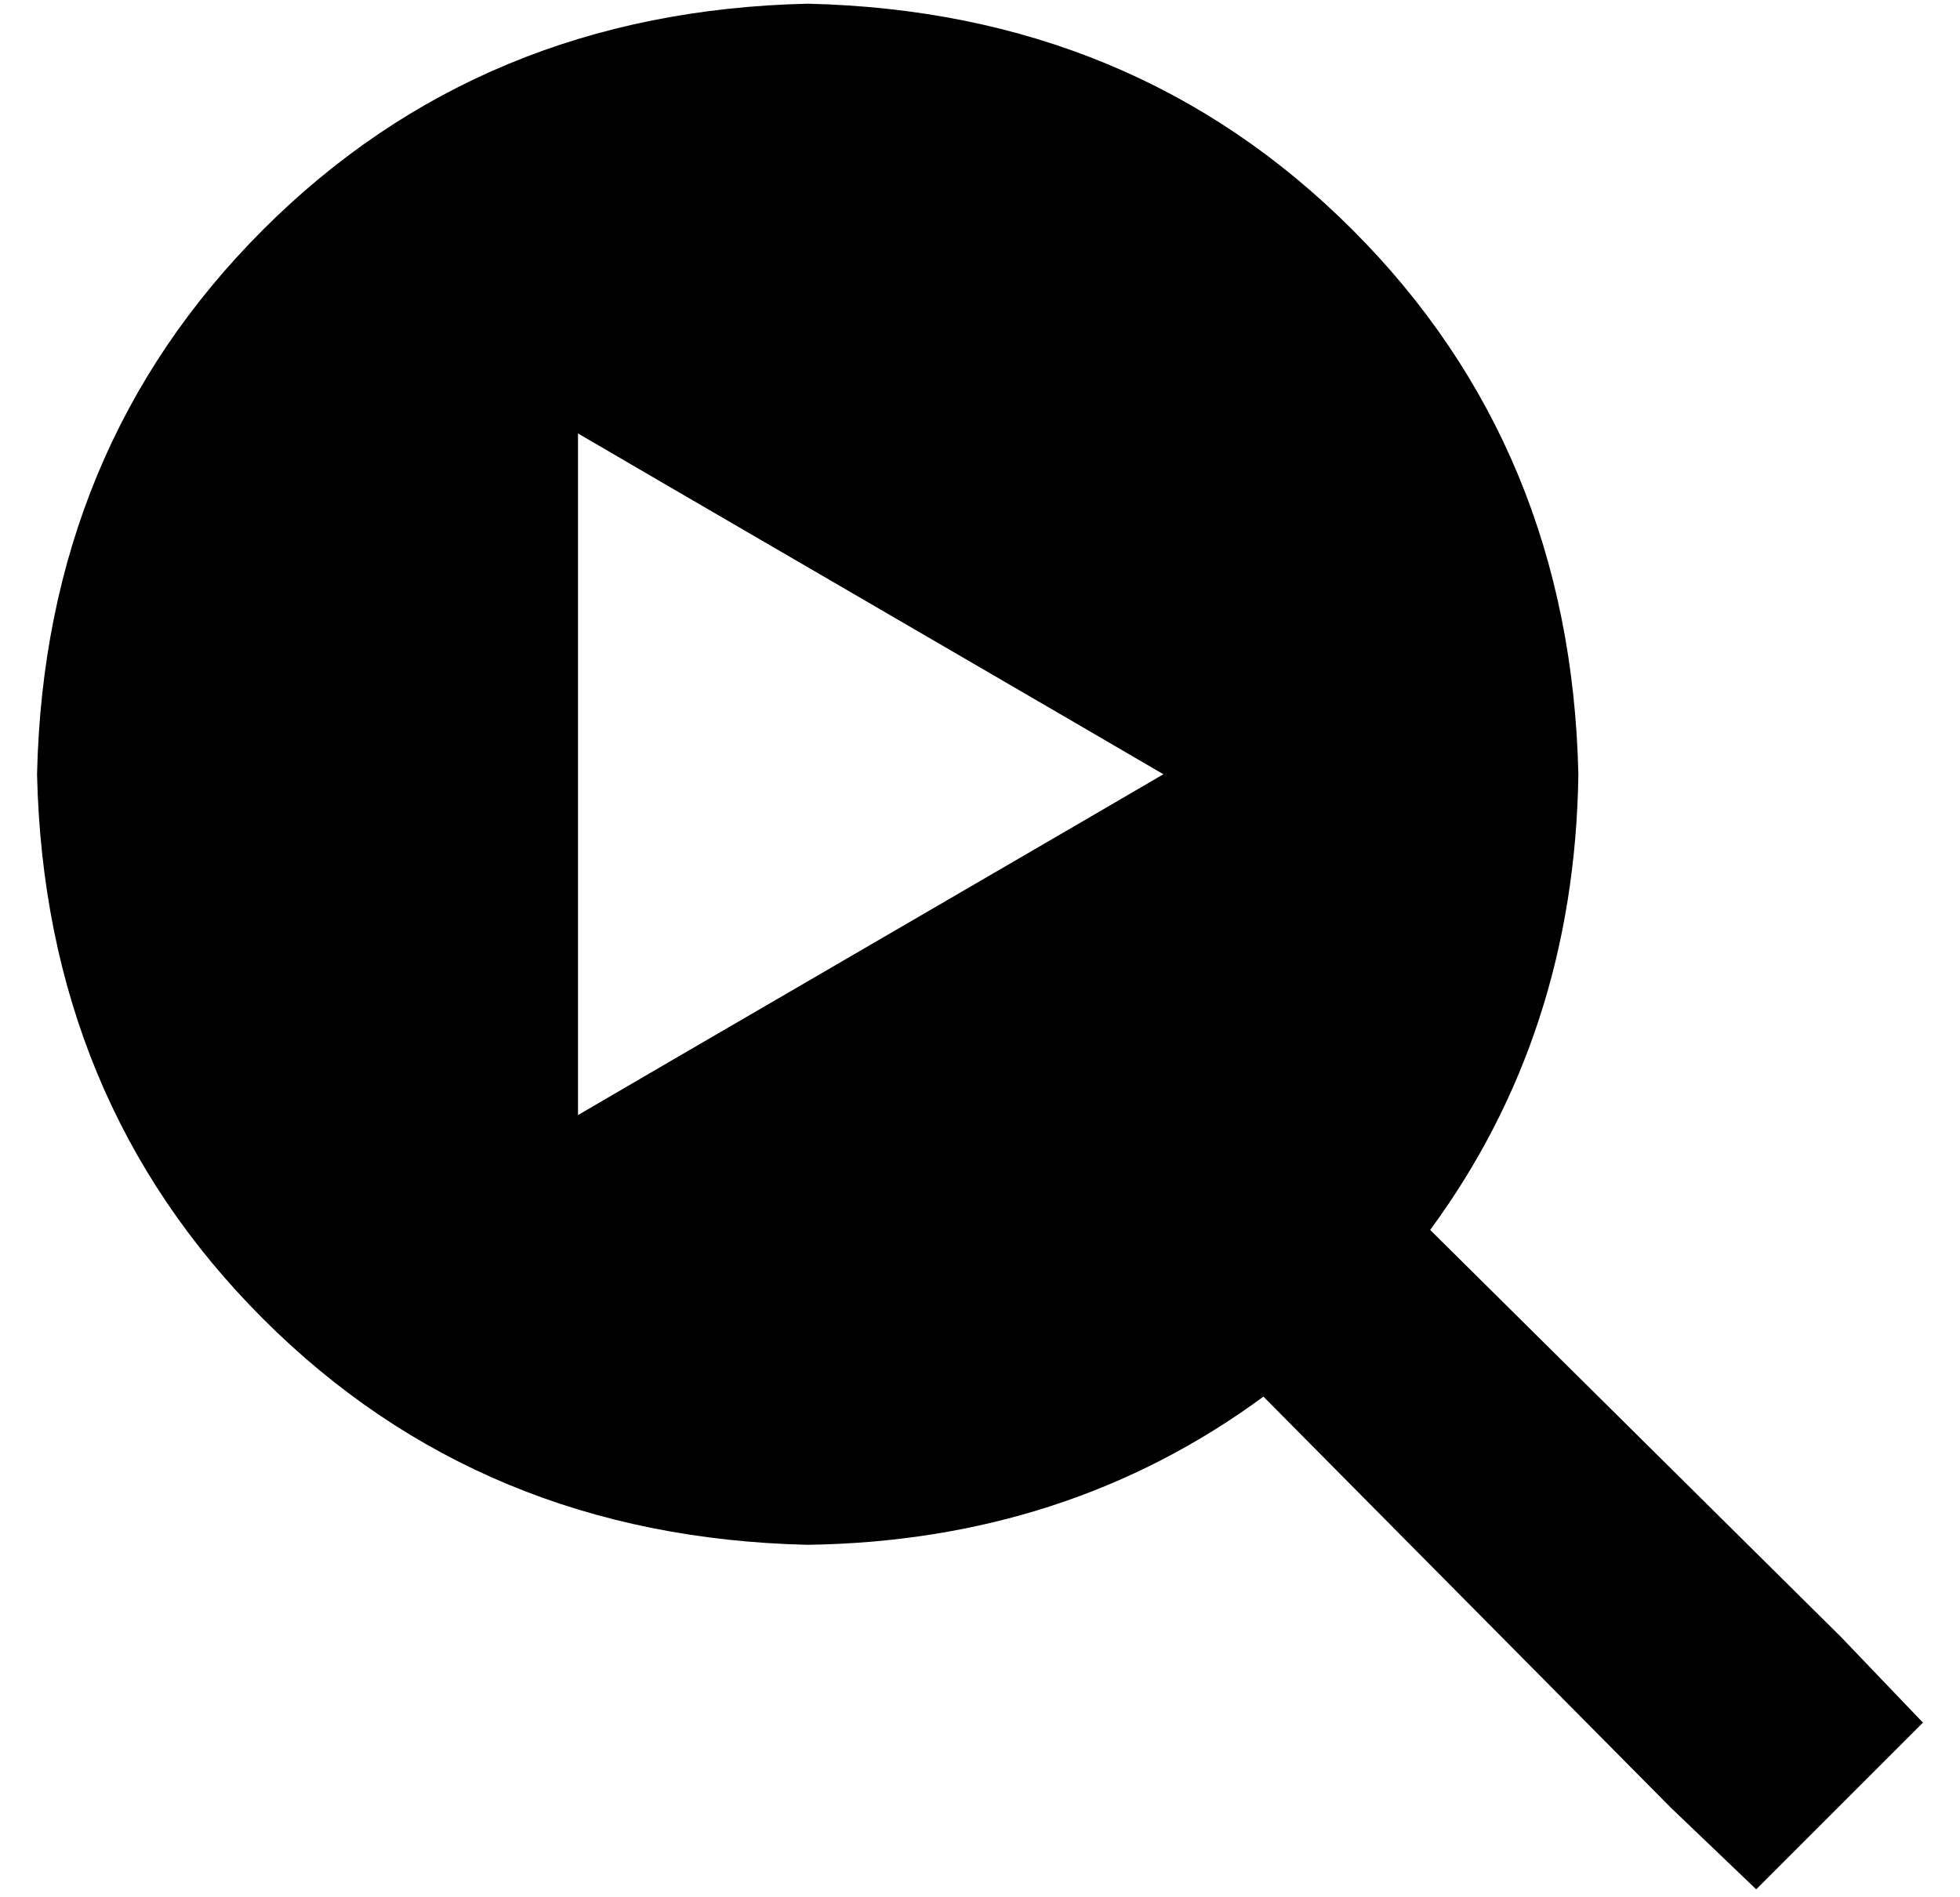 <?xml version="1.0" standalone="no"?>
<!DOCTYPE svg PUBLIC "-//W3C//DTD SVG 1.1//EN" "http://www.w3.org/Graphics/SVG/1.1/DTD/svg11.dtd" >
<svg xmlns="http://www.w3.org/2000/svg" xmlns:xlink="http://www.w3.org/1999/xlink" version="1.1" viewBox="-10 -40 529 512">
   <path fill="currentColor"
d="M376 292q39 -53 40 -123q-2 -88 -61 -147t-147 -61q-88 2 -147 61t-61 147q2 88 61 147t147 61q70 -1 123 -40l110 111v0l23 22v0l45 -45v0l-22 -23v0l-111 -110v0zM146 77l24 14l-24 -14l24 14l110 64v0l24 14v0l-24 14v0l-110 64v0l-24 14v0v-28v0v-128v0v-28v0z" />
</svg>
